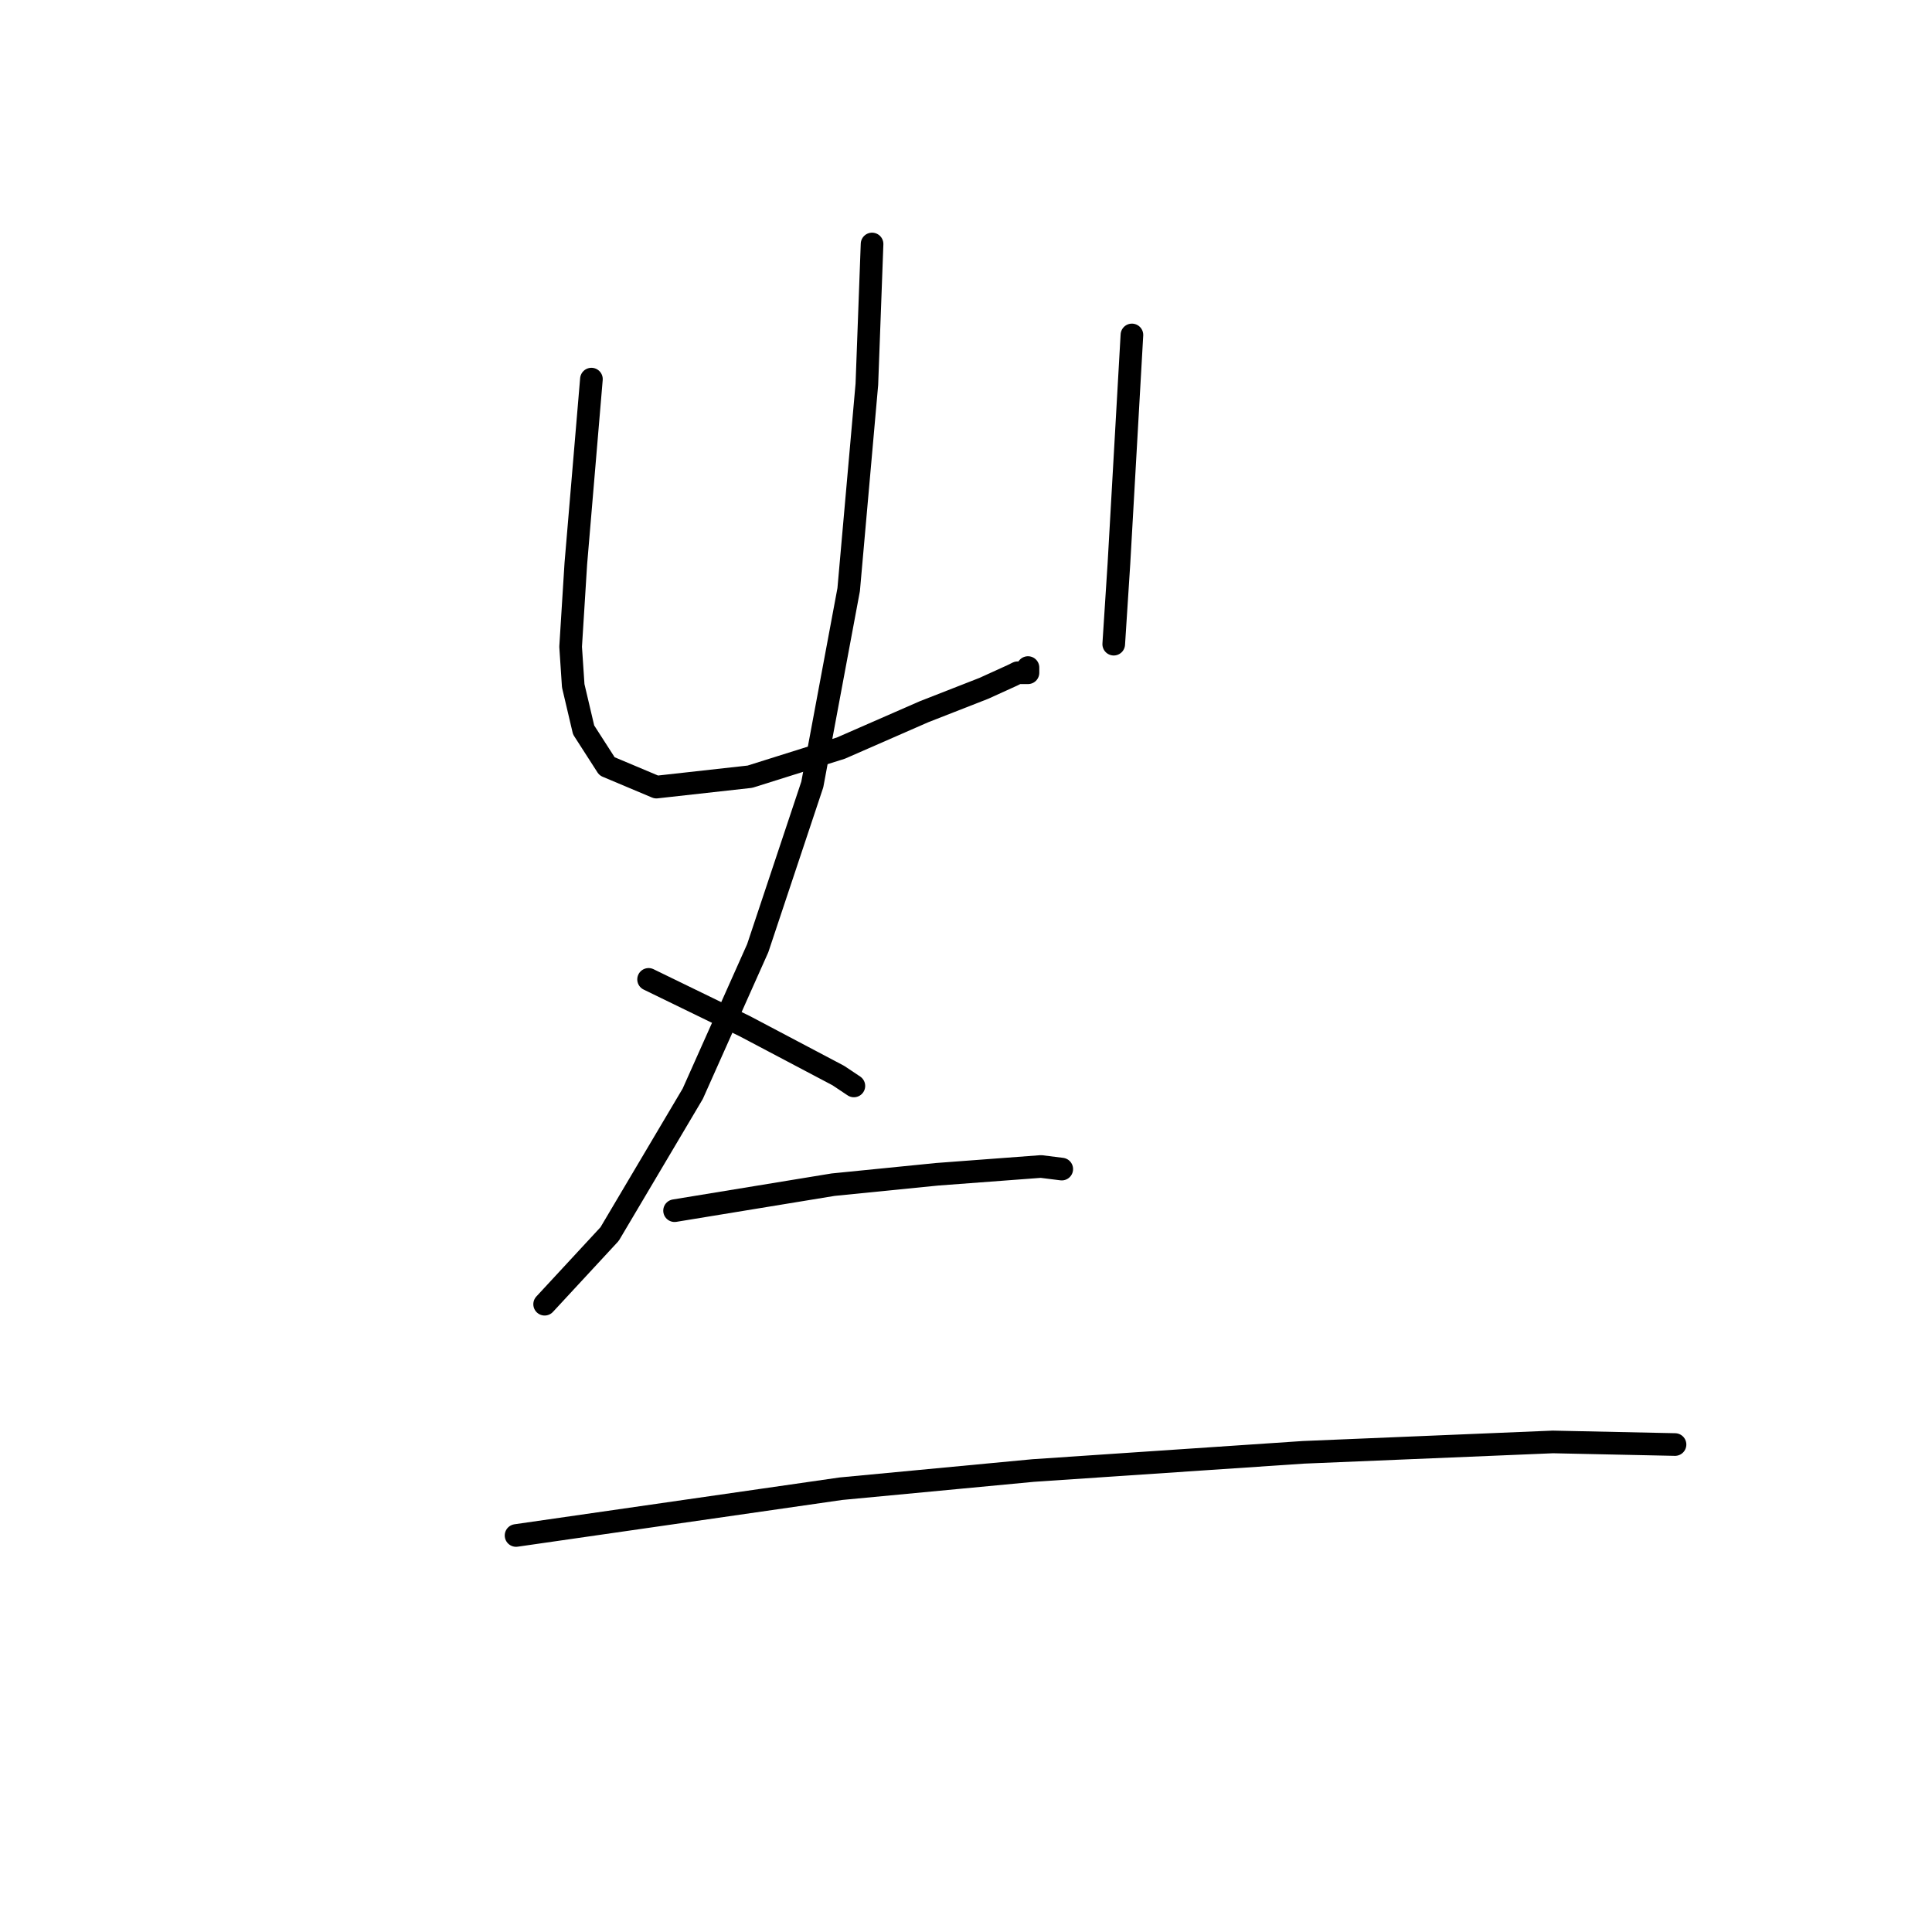 <?xml version="1.0" standalone="no"?>
    <svg width="256" height="256" xmlns="http://www.w3.org/2000/svg" version="1.1">
    <polyline stroke="black" stroke-width="3" stroke-linecap="round" fill="transparent" stroke-linejoin="round" points="78.366 50.235 76.3 74.682 75.611 85.701 75.955 90.866 77.333 96.719 80.432 101.54 86.974 104.294 99.369 102.917 111.421 99.129 122.439 94.309 130.359 91.21 134.146 89.488 134.835 89.144 136.212 89.144 136.212 88.455 136.212 88.455 " />
        <polyline stroke="black" stroke-width="3" stroke-linecap="round" fill="transparent" stroke-linejoin="round" points="149.985 44.382 148.264 74.682 147.575 85.356 147.575 85.356 " />
        <polyline stroke="black" stroke-width="3" stroke-linecap="round" fill="transparent" stroke-linejoin="round" points="115.553 32.33 114.864 50.924 112.454 78.126 107.633 103.95 100.402 125.642 91.794 144.925 80.776 163.518 72.168 172.815 72.168 172.815 " />
        <polyline stroke="black" stroke-width="3" stroke-linecap="round" fill="transparent" stroke-linejoin="round" points="85.941 129.774 98.681 135.972 111.077 142.514 113.142 143.892 113.142 143.892 " />
        <polyline stroke="black" stroke-width="3" stroke-linecap="round" fill="transparent" stroke-linejoin="round" points="89.384 160.419 110.388 156.976 124.161 155.599 137.934 154.566 140.688 154.91 140.688 154.91 " />
        <polyline stroke="black" stroke-width="3" stroke-linecap="round" fill="transparent" stroke-linejoin="round" points="68.38 203.46 111.421 197.262 136.901 194.852 172.711 192.441 205.766 191.064 221.949 191.408 221.949 191.408 " />
        </svg>